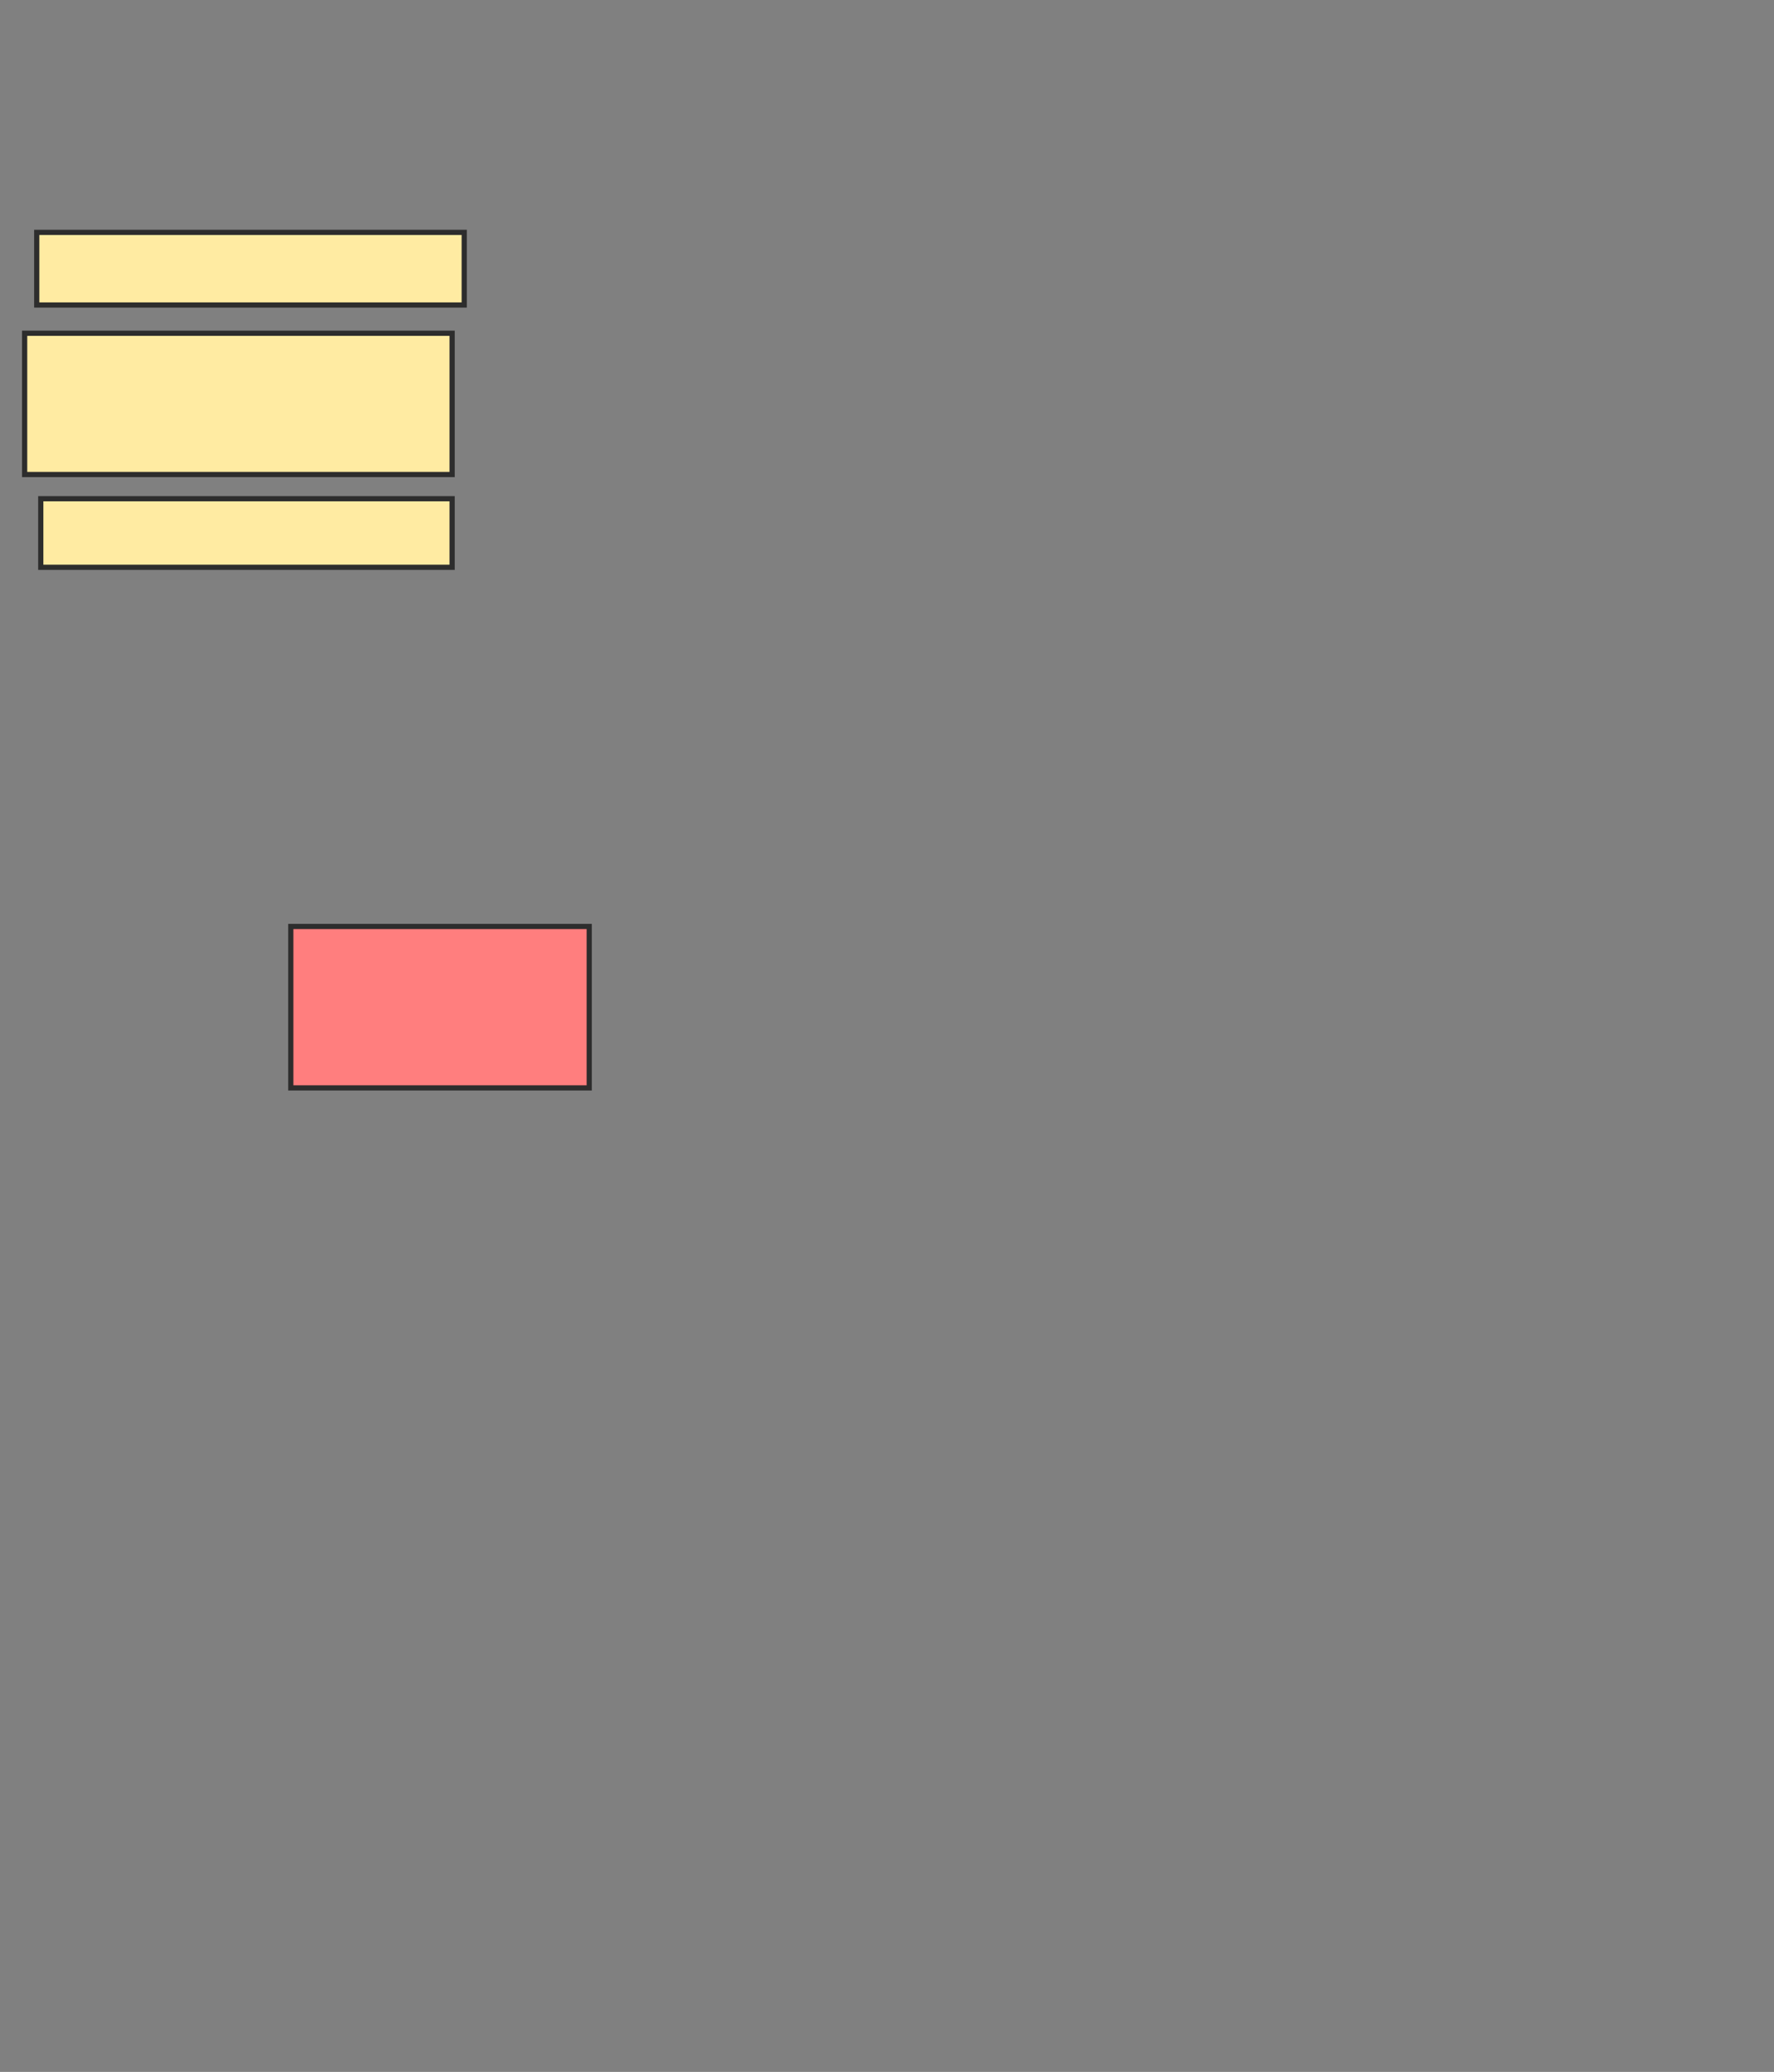 <svg xmlns="http://www.w3.org/2000/svg" width="341" height="398">
 <rect width="100%" height="100%" fill="#808080" stroke="none"/>
 <!-- Created with Image Occlusion Enhanced -->
 <g>
  <title>Labels</title>
 </g>
 <g>
  <title>Masks</title>
  <rect id="41f58fab41ee489c802a4bb8f689df4e-ao-1" height="13.953" width="82.171" y="44.636" x="7.062" stroke-linecap="null" stroke-linejoin="null" stroke-dasharray="null" stroke="#2D2D2D" fill="#FFEBA2"/>
  <rect stroke="#2D2D2D" id="41f58fab41ee489c802a4bb8f689df4e-ao-2" height="27.132" width="82.171" y="64.016" x="4.736" stroke-linecap="null" stroke-linejoin="null" stroke-dasharray="null" fill="#FFEBA2"/>
  <rect id="41f58fab41ee489c802a4bb8f689df4e-ao-3" height="13.178" width="79.07" y="95.798" x="7.837" stroke-linecap="null" stroke-linejoin="null" stroke-dasharray="null" stroke="#2D2D2D" fill="#FFEBA2"/>
  <rect id="41f58fab41ee489c802a4bb8f689df4e-ao-4" height="31.008" width="57.364" y="177.969" x="55.899" stroke-linecap="null" stroke-linejoin="null" stroke-dasharray="null" stroke="#2D2D2D" fill="#FF7E7E" class="qshape"/>
 </g>
</svg>